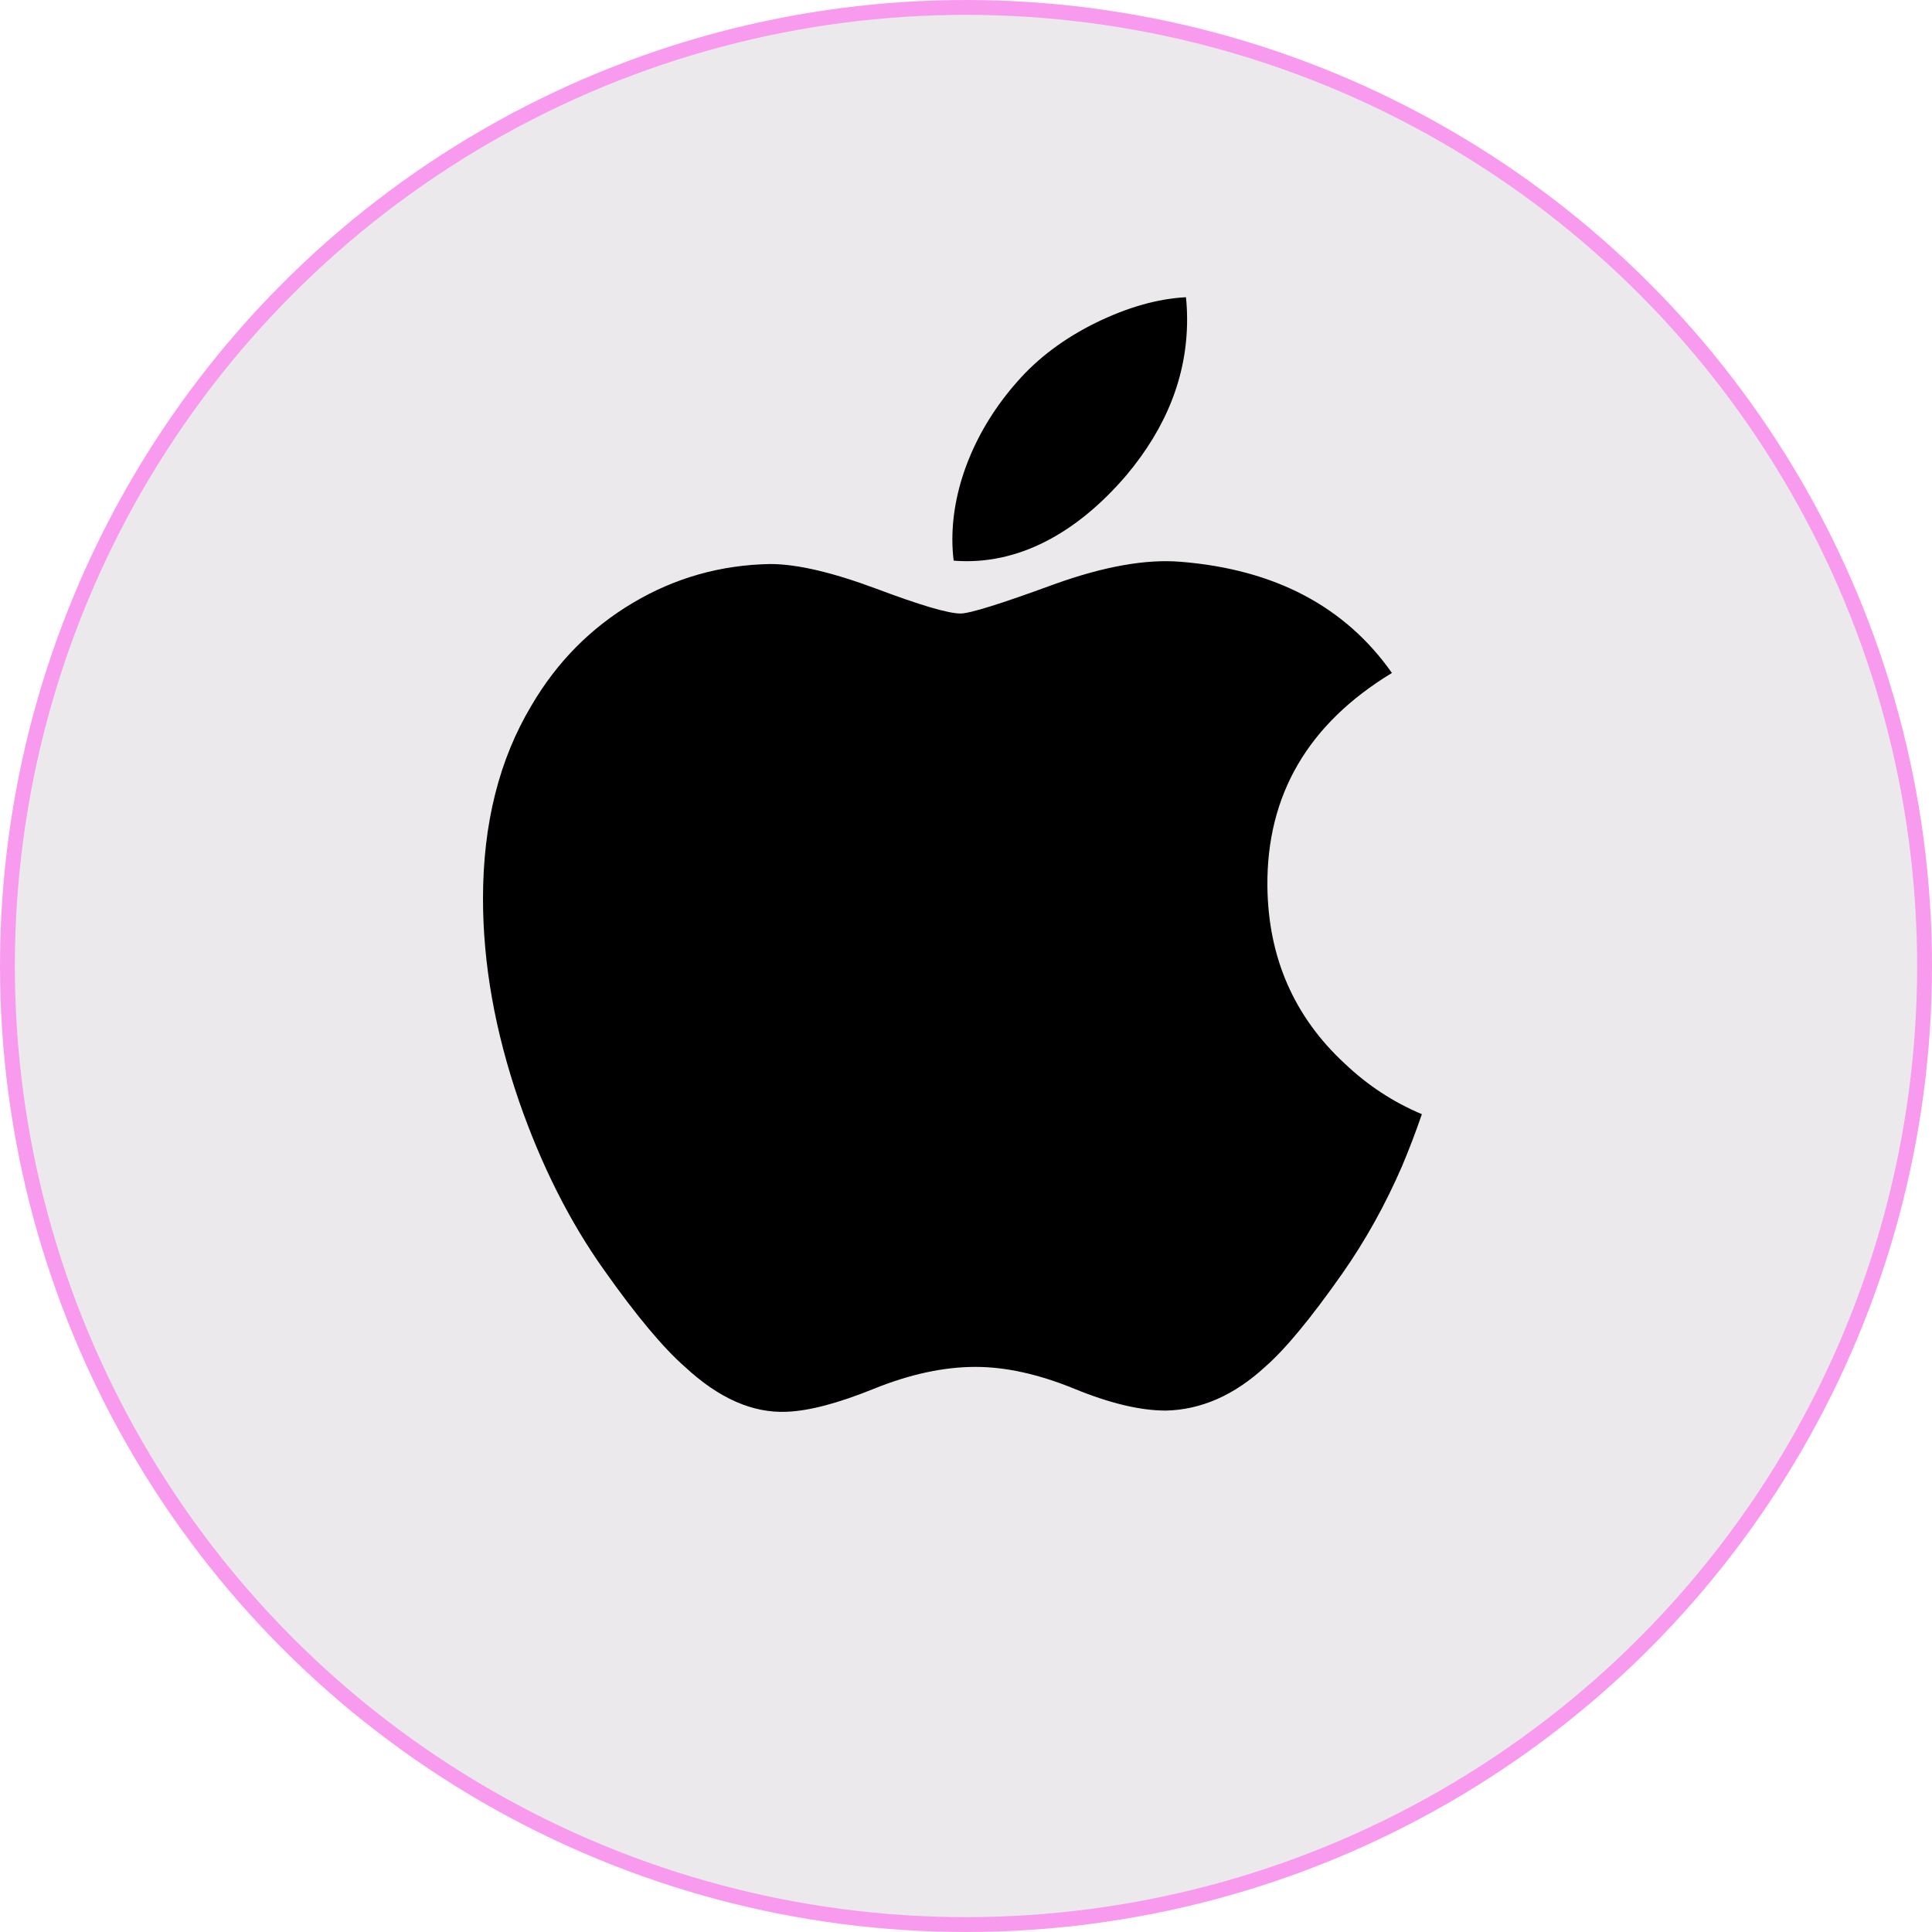 <svg width="52" height="52" viewBox="0 0 52 52" fill="none" xmlns="http://www.w3.org/2000/svg">
<circle cx="26" cy="26" r="25.8" fill="#ECE9EC" stroke="#F89AEE" stroke-width="0.4"/>
<path d="M37.74 31.379C37.286 32.427 36.749 33.392 36.127 34.279C35.279 35.488 34.584 36.325 34.049 36.79C33.22 37.553 32.331 37.944 31.379 37.966C30.696 37.966 29.872 37.772 28.912 37.377C27.95 36.984 27.066 36.79 26.257 36.79C25.409 36.79 24.499 36.984 23.526 37.377C22.552 37.772 21.767 37.977 21.167 37.998C20.254 38.036 19.344 37.634 18.436 36.79C17.857 36.284 17.131 35.418 16.263 34.19C15.331 32.879 14.565 31.359 13.965 29.625C13.322 27.753 13 25.94 13 24.185C13 22.175 13.434 20.441 14.305 18.988C14.989 17.82 15.898 16.9 17.037 16.224C18.176 15.548 19.406 15.204 20.731 15.181C21.456 15.181 22.407 15.406 23.588 15.846C24.766 16.289 25.523 16.513 25.854 16.513C26.102 16.513 26.942 16.251 28.367 15.728C29.714 15.243 30.851 15.042 31.783 15.121C34.307 15.325 36.203 16.32 37.464 18.113C35.207 19.48 34.09 21.396 34.112 23.854C34.133 25.768 34.827 27.361 36.192 28.625C36.81 29.212 37.501 29.666 38.27 29.988C38.103 30.472 37.927 30.935 37.74 31.379ZM31.951 8.6C31.951 10.101 31.403 11.501 30.311 12.798C28.992 14.339 27.397 15.23 25.668 15.09C25.646 14.91 25.633 14.72 25.633 14.521C25.633 13.081 26.26 11.539 27.374 10.279C27.93 9.641 28.637 9.11 29.494 8.687C30.349 8.27 31.159 8.039 31.92 8C31.942 8.201 31.951 8.401 31.951 8.6V8.6Z" fill="black"/>
</svg>
